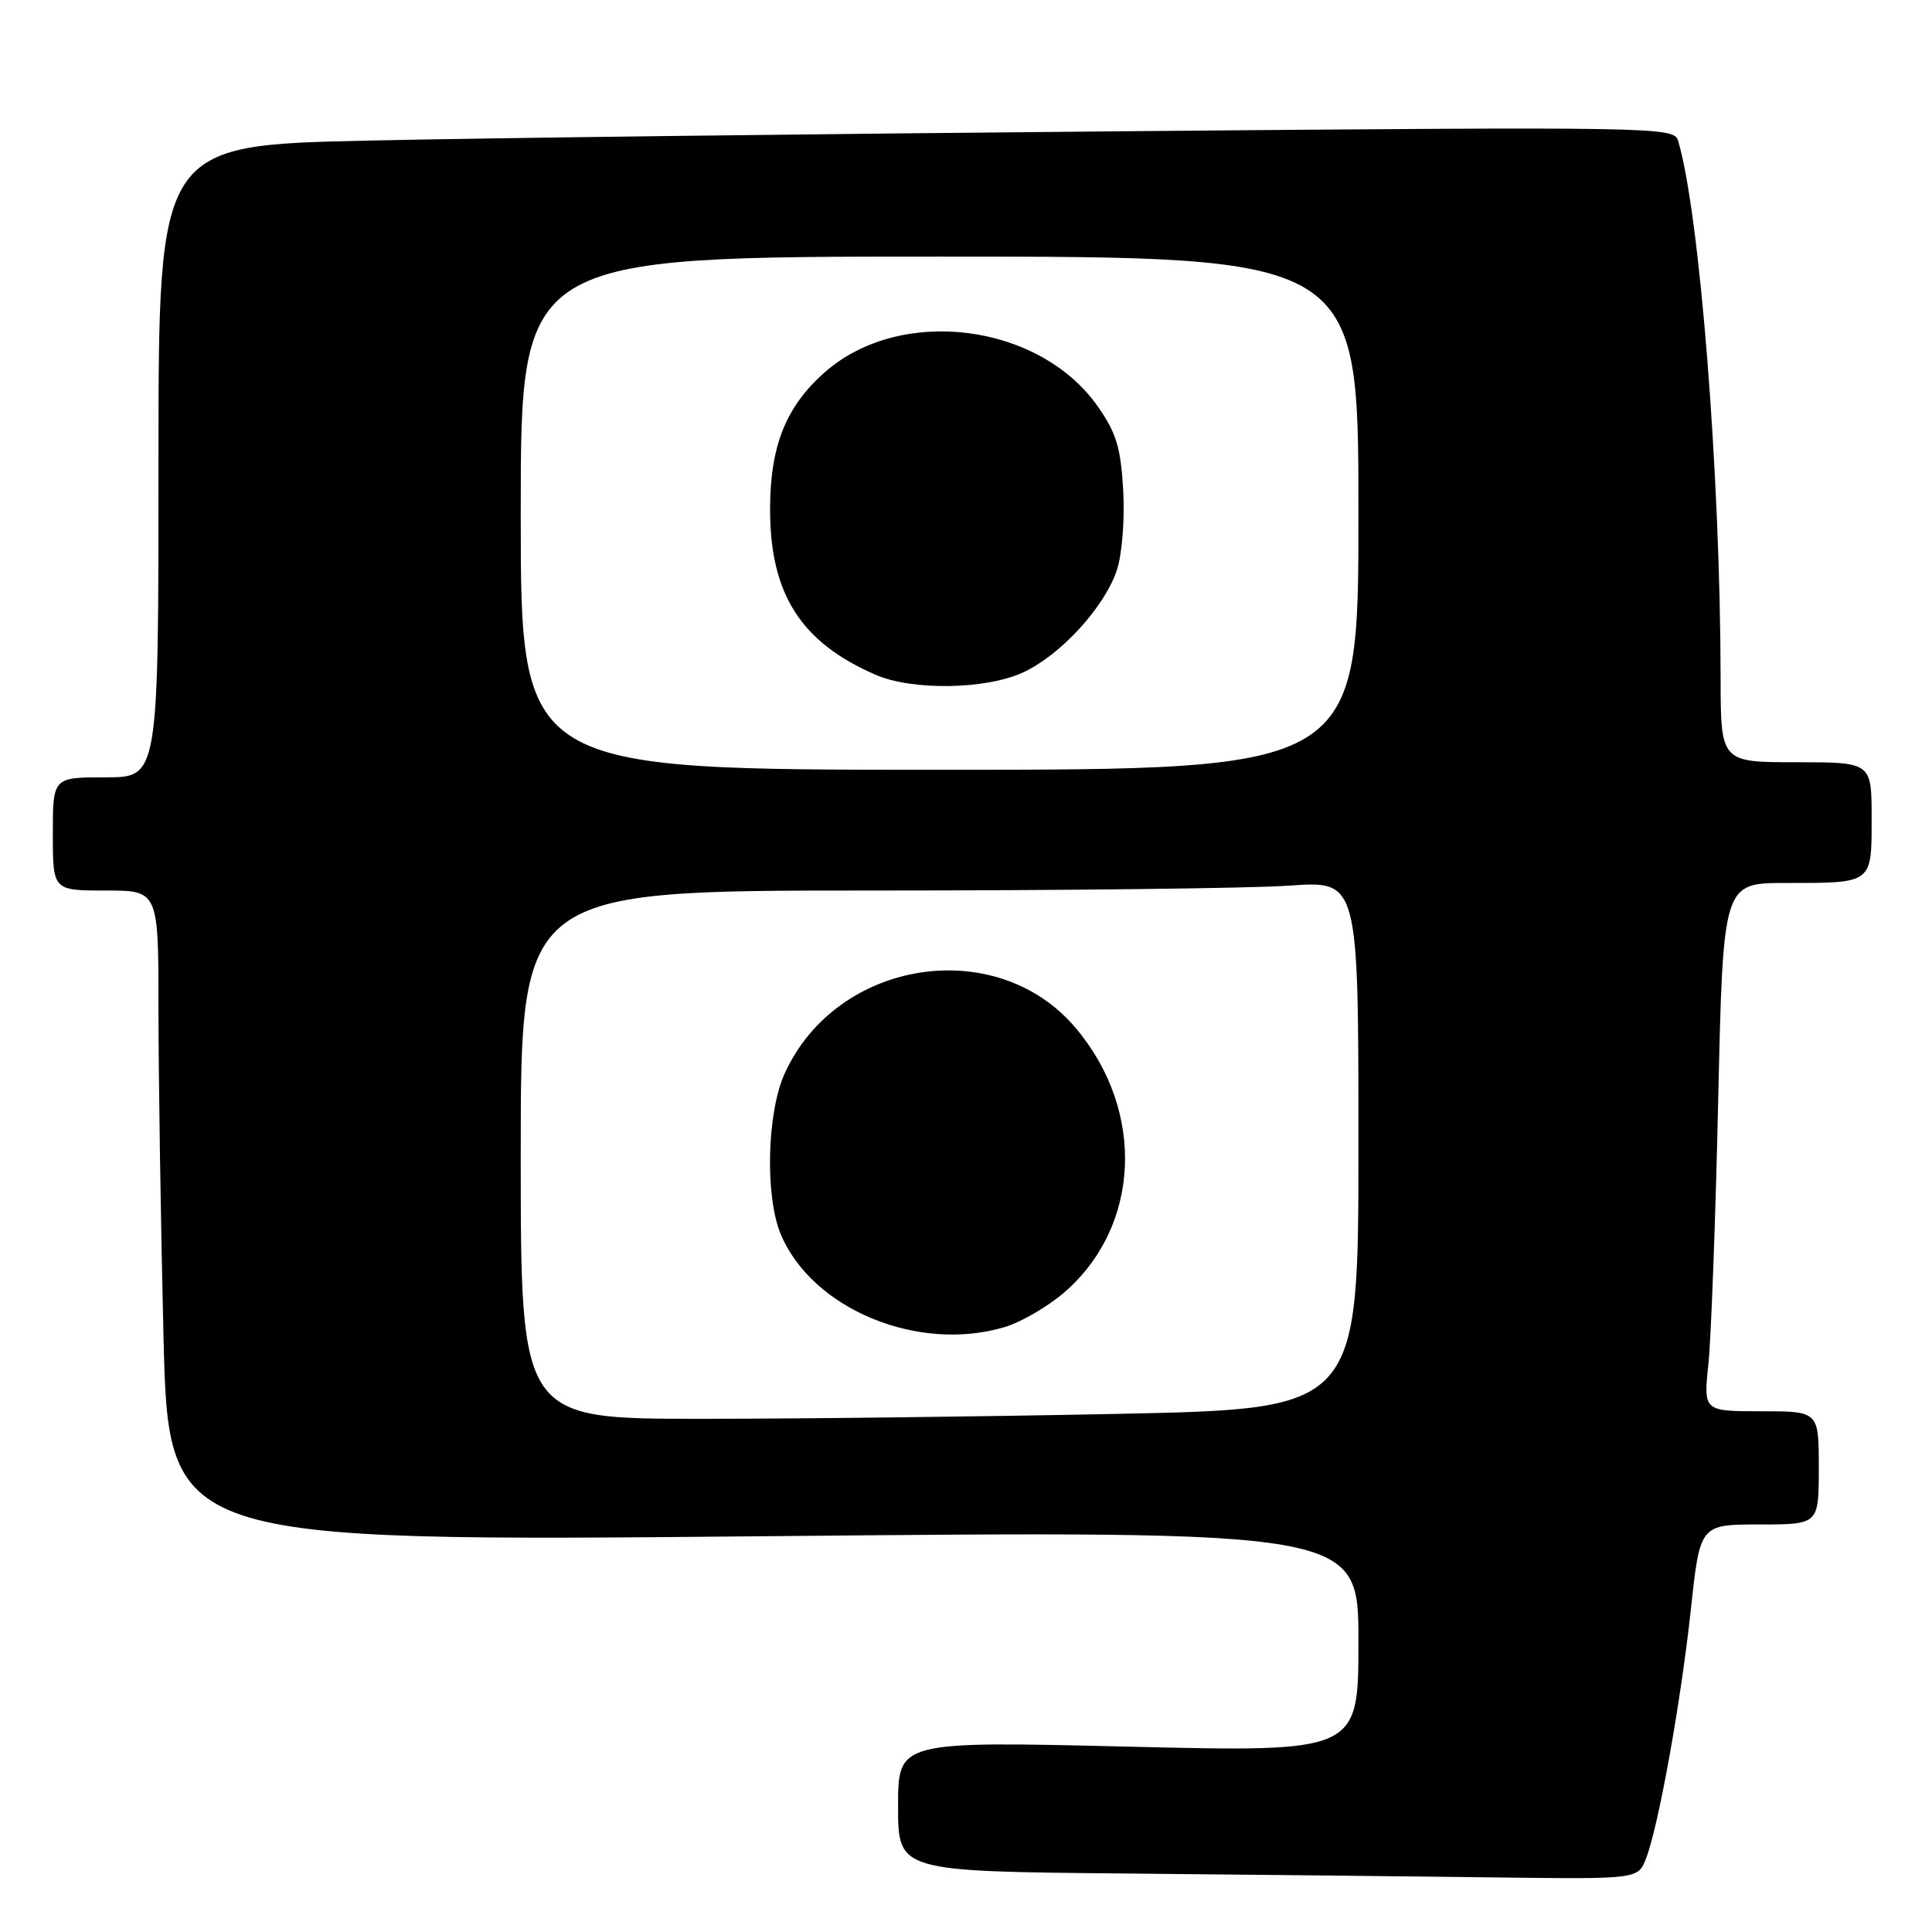 <?xml version="1.0" encoding="UTF-8" standalone="no"?>
<!DOCTYPE svg PUBLIC "-//W3C//DTD SVG 1.1//EN" "http://www.w3.org/Graphics/SVG/1.1/DTD/svg11.dtd" >
<svg xmlns="http://www.w3.org/2000/svg" xmlns:xlink="http://www.w3.org/1999/xlink" version="1.1" viewBox="0 0 256 256">
 <g >
 <path fill="currentColor"
d=" M 218.11 246.25 C 219.77 241.95 222.71 225.61 224.05 213.25 C 225.26 202.00 225.26 202.00 233.13 202.00 C 241.00 202.00 241.00 202.00 241.00 194.50 C 241.00 187.00 241.00 187.00 233.36 187.00 C 225.72 187.00 225.72 187.00 226.37 180.75 C 226.73 177.31 227.32 161.56 227.67 145.75 C 228.32 117.00 228.32 117.00 236.58 117.00 C 248.20 117.00 248.00 117.15 248.00 108.39 C 248.00 101.00 248.00 101.00 238.00 101.00 C 228.00 101.00 228.00 101.00 227.99 89.75 C 227.95 62.77 225.21 28.15 222.35 18.63 C 221.81 16.82 219.53 16.78 149.14 17.39 C 109.19 17.73 64.01 18.29 48.75 18.63 C 21.00 19.24 21.00 19.24 21.00 61.12 C 21.00 103.00 21.00 103.00 14.00 103.00 C 7.00 103.00 7.00 103.00 7.00 110.50 C 7.00 118.00 7.00 118.00 14.00 118.00 C 21.00 118.00 21.00 118.00 21.00 133.84 C 21.00 142.55 21.30 161.96 21.66 176.98 C 22.33 204.29 22.33 204.29 101.16 203.56 C 180.00 202.82 180.00 202.82 180.00 217.50 C 180.00 232.17 180.00 232.17 149.50 231.44 C 119.00 230.71 119.00 230.71 119.00 239.34 C 119.00 247.97 119.00 247.97 149.25 248.25 C 165.89 248.40 187.95 248.64 198.27 248.77 C 217.05 249.00 217.05 249.00 218.11 246.25 Z  M 69.00 153.00 C 69.00 118.00 69.00 118.00 115.35 118.00 C 140.84 118.00 165.81 117.71 170.85 117.35 C 180.00 116.70 180.00 116.70 180.00 151.69 C 180.00 186.68 180.00 186.68 148.34 187.34 C 130.92 187.70 105.95 188.00 92.84 188.00 C 69.00 188.00 69.00 188.00 69.00 153.00 Z  M 133.14 175.84 C 135.27 175.20 138.77 173.17 140.92 171.34 C 151.14 162.59 151.84 147.24 142.53 136.21 C 132.03 123.77 110.85 127.09 103.97 142.25 C 101.62 147.44 101.35 158.50 103.45 163.53 C 107.60 173.46 121.65 179.28 133.14 175.84 Z  M 69.00 68.00 C 69.00 34.00 69.00 34.00 124.50 34.00 C 180.00 34.00 180.00 34.00 180.00 68.00 C 180.00 102.00 180.00 102.00 124.50 102.00 C 69.00 102.00 69.00 102.00 69.00 68.00 Z  M 135.50 89.13 C 140.48 86.87 146.36 80.46 147.99 75.54 C 148.68 73.45 149.05 68.81 148.83 64.95 C 148.51 59.31 147.91 57.33 145.45 53.84 C 137.70 42.81 119.33 40.50 109.32 49.30 C 104.14 53.84 102.04 59.09 102.04 67.50 C 102.04 78.73 106.12 85.12 116.04 89.42 C 120.87 91.52 130.59 91.37 135.50 89.13 Z "/>
</g>
</svg>